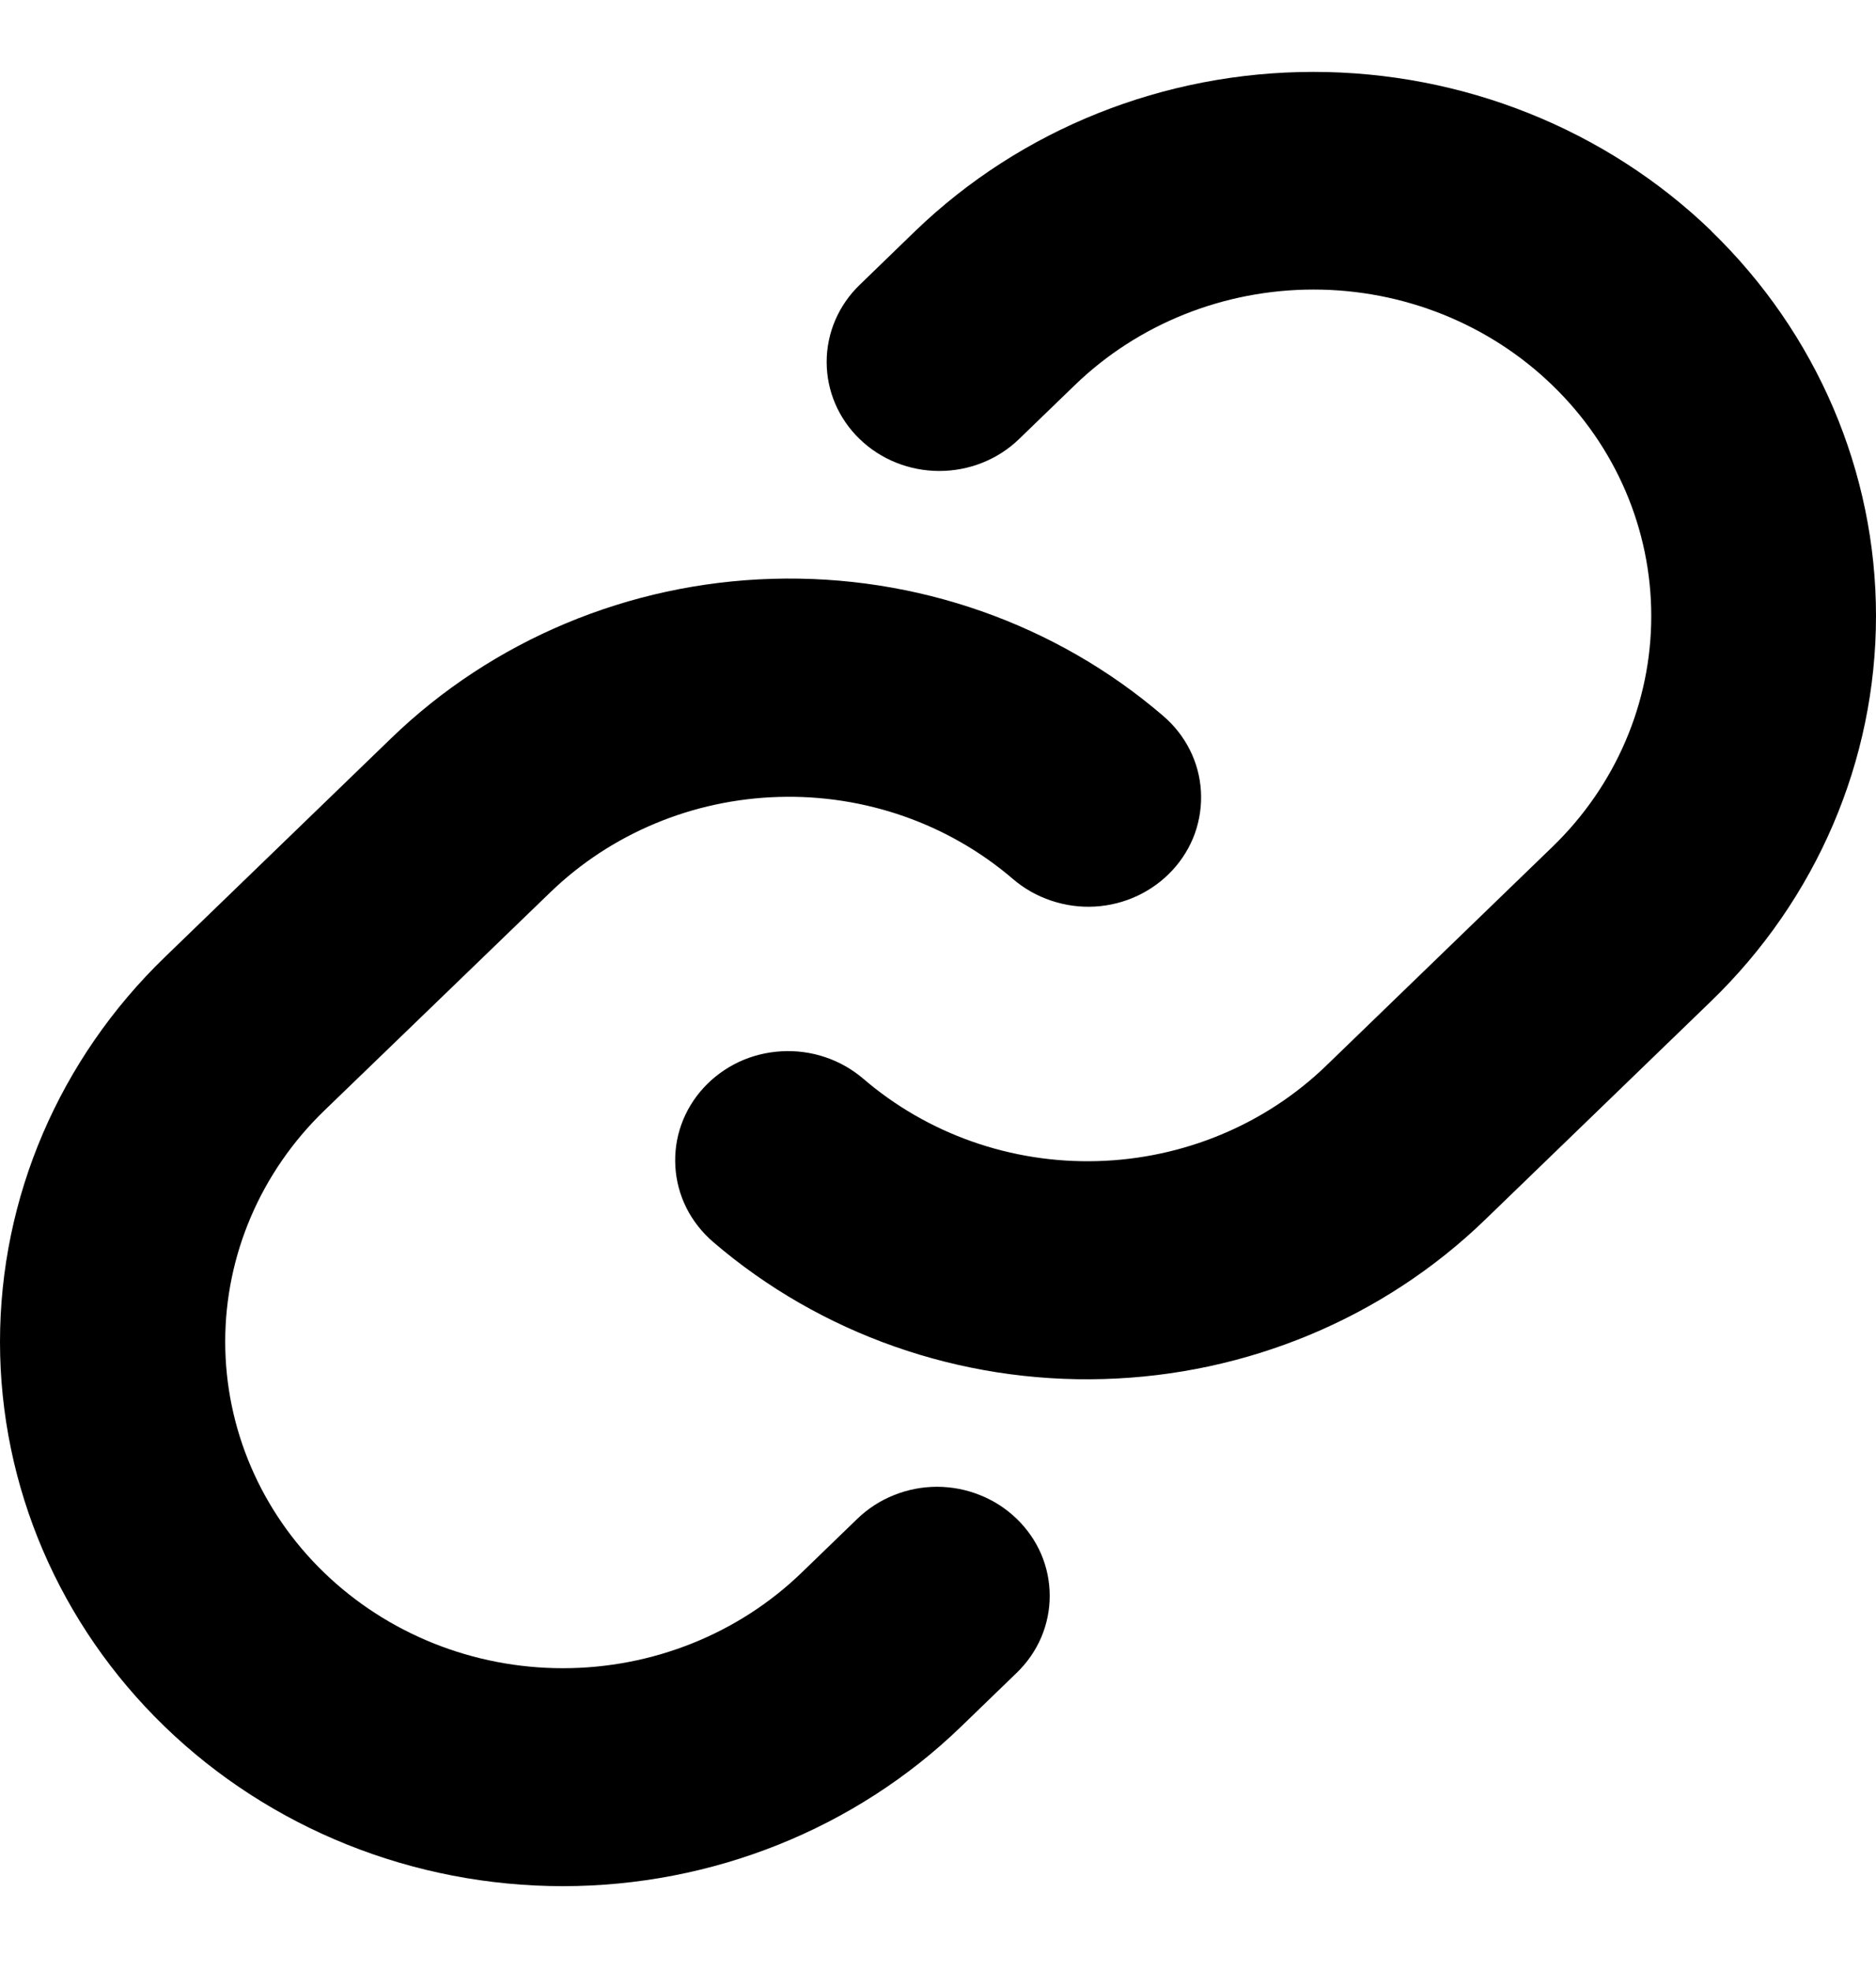 <svg width="20" height="21" viewBox="0 0 20 21" xmlns="http://www.w3.org/2000/svg">
<path d="M10.838 16.181C10.95 16.289 11.039 16.417 11.1 16.558C11.16 16.699 11.191 16.85 11.191 17.003C11.191 17.155 11.16 17.306 11.1 17.447C11.039 17.588 10.95 17.716 10.838 17.824L10.244 18.398C9.119 19.485 7.593 20.096 6.001 20.096C4.409 20.096 2.883 19.485 1.758 18.398C0.632 17.31 0 15.835 0 14.297C0 12.759 0.632 11.284 1.758 10.197L4.169 7.867C5.251 6.82 6.706 6.211 8.236 6.167C9.766 6.122 11.257 6.645 12.401 7.628C12.519 7.729 12.616 7.852 12.685 7.99C12.754 8.127 12.794 8.276 12.803 8.429C12.812 8.581 12.79 8.734 12.739 8.879C12.687 9.023 12.606 9.156 12.501 9.27C12.396 9.384 12.269 9.477 12.127 9.544C11.984 9.611 11.83 9.65 11.672 9.659C11.514 9.668 11.356 9.646 11.207 9.596C11.057 9.546 10.919 9.468 10.801 9.367C10.115 8.778 9.222 8.464 8.304 8.491C7.386 8.517 6.514 8.881 5.865 9.509L3.455 11.835C2.78 12.488 2.401 13.373 2.401 14.295C2.401 15.218 2.78 16.103 3.455 16.755C4.131 17.408 5.046 17.774 6.001 17.774C6.956 17.774 7.872 17.408 8.547 16.755L9.141 16.181C9.252 16.074 9.384 15.988 9.53 15.93C9.676 15.871 9.832 15.841 9.989 15.841C10.147 15.841 10.303 15.871 10.449 15.93C10.595 15.988 10.727 16.074 10.838 16.181ZM18.245 2.461C17.119 1.375 15.593 0.766 14.002 0.766C12.411 0.766 10.885 1.375 9.758 2.461L9.165 3.035C8.939 3.253 8.813 3.548 8.813 3.857C8.813 4.165 8.939 4.46 9.165 4.678C9.39 4.896 9.696 5.018 10.014 5.018C10.333 5.018 10.639 4.896 10.864 4.678L11.458 4.104C12.133 3.451 13.049 3.085 14.004 3.085C14.959 3.085 15.874 3.451 16.549 4.104C17.225 4.756 17.604 5.641 17.604 6.564C17.604 7.487 17.225 8.371 16.549 9.024L14.139 11.354C13.489 11.982 12.616 12.345 11.699 12.371C10.781 12.397 9.888 12.082 9.202 11.492C9.083 11.391 8.946 11.313 8.796 11.263C8.647 11.213 8.489 11.192 8.331 11.201C8.173 11.21 8.019 11.248 7.876 11.315C7.734 11.382 7.607 11.475 7.502 11.589C7.397 11.703 7.316 11.836 7.264 11.981C7.212 12.125 7.191 12.278 7.2 12.43C7.209 12.583 7.249 12.732 7.318 12.87C7.387 13.007 7.484 13.13 7.602 13.232C8.746 14.214 10.235 14.737 11.764 14.693C13.294 14.65 14.749 14.043 15.831 12.997L18.242 10.667C19.367 9.579 19.999 8.104 20 6.566C20.001 5.028 19.369 3.552 18.245 2.463V2.461Z"/>
</svg>
